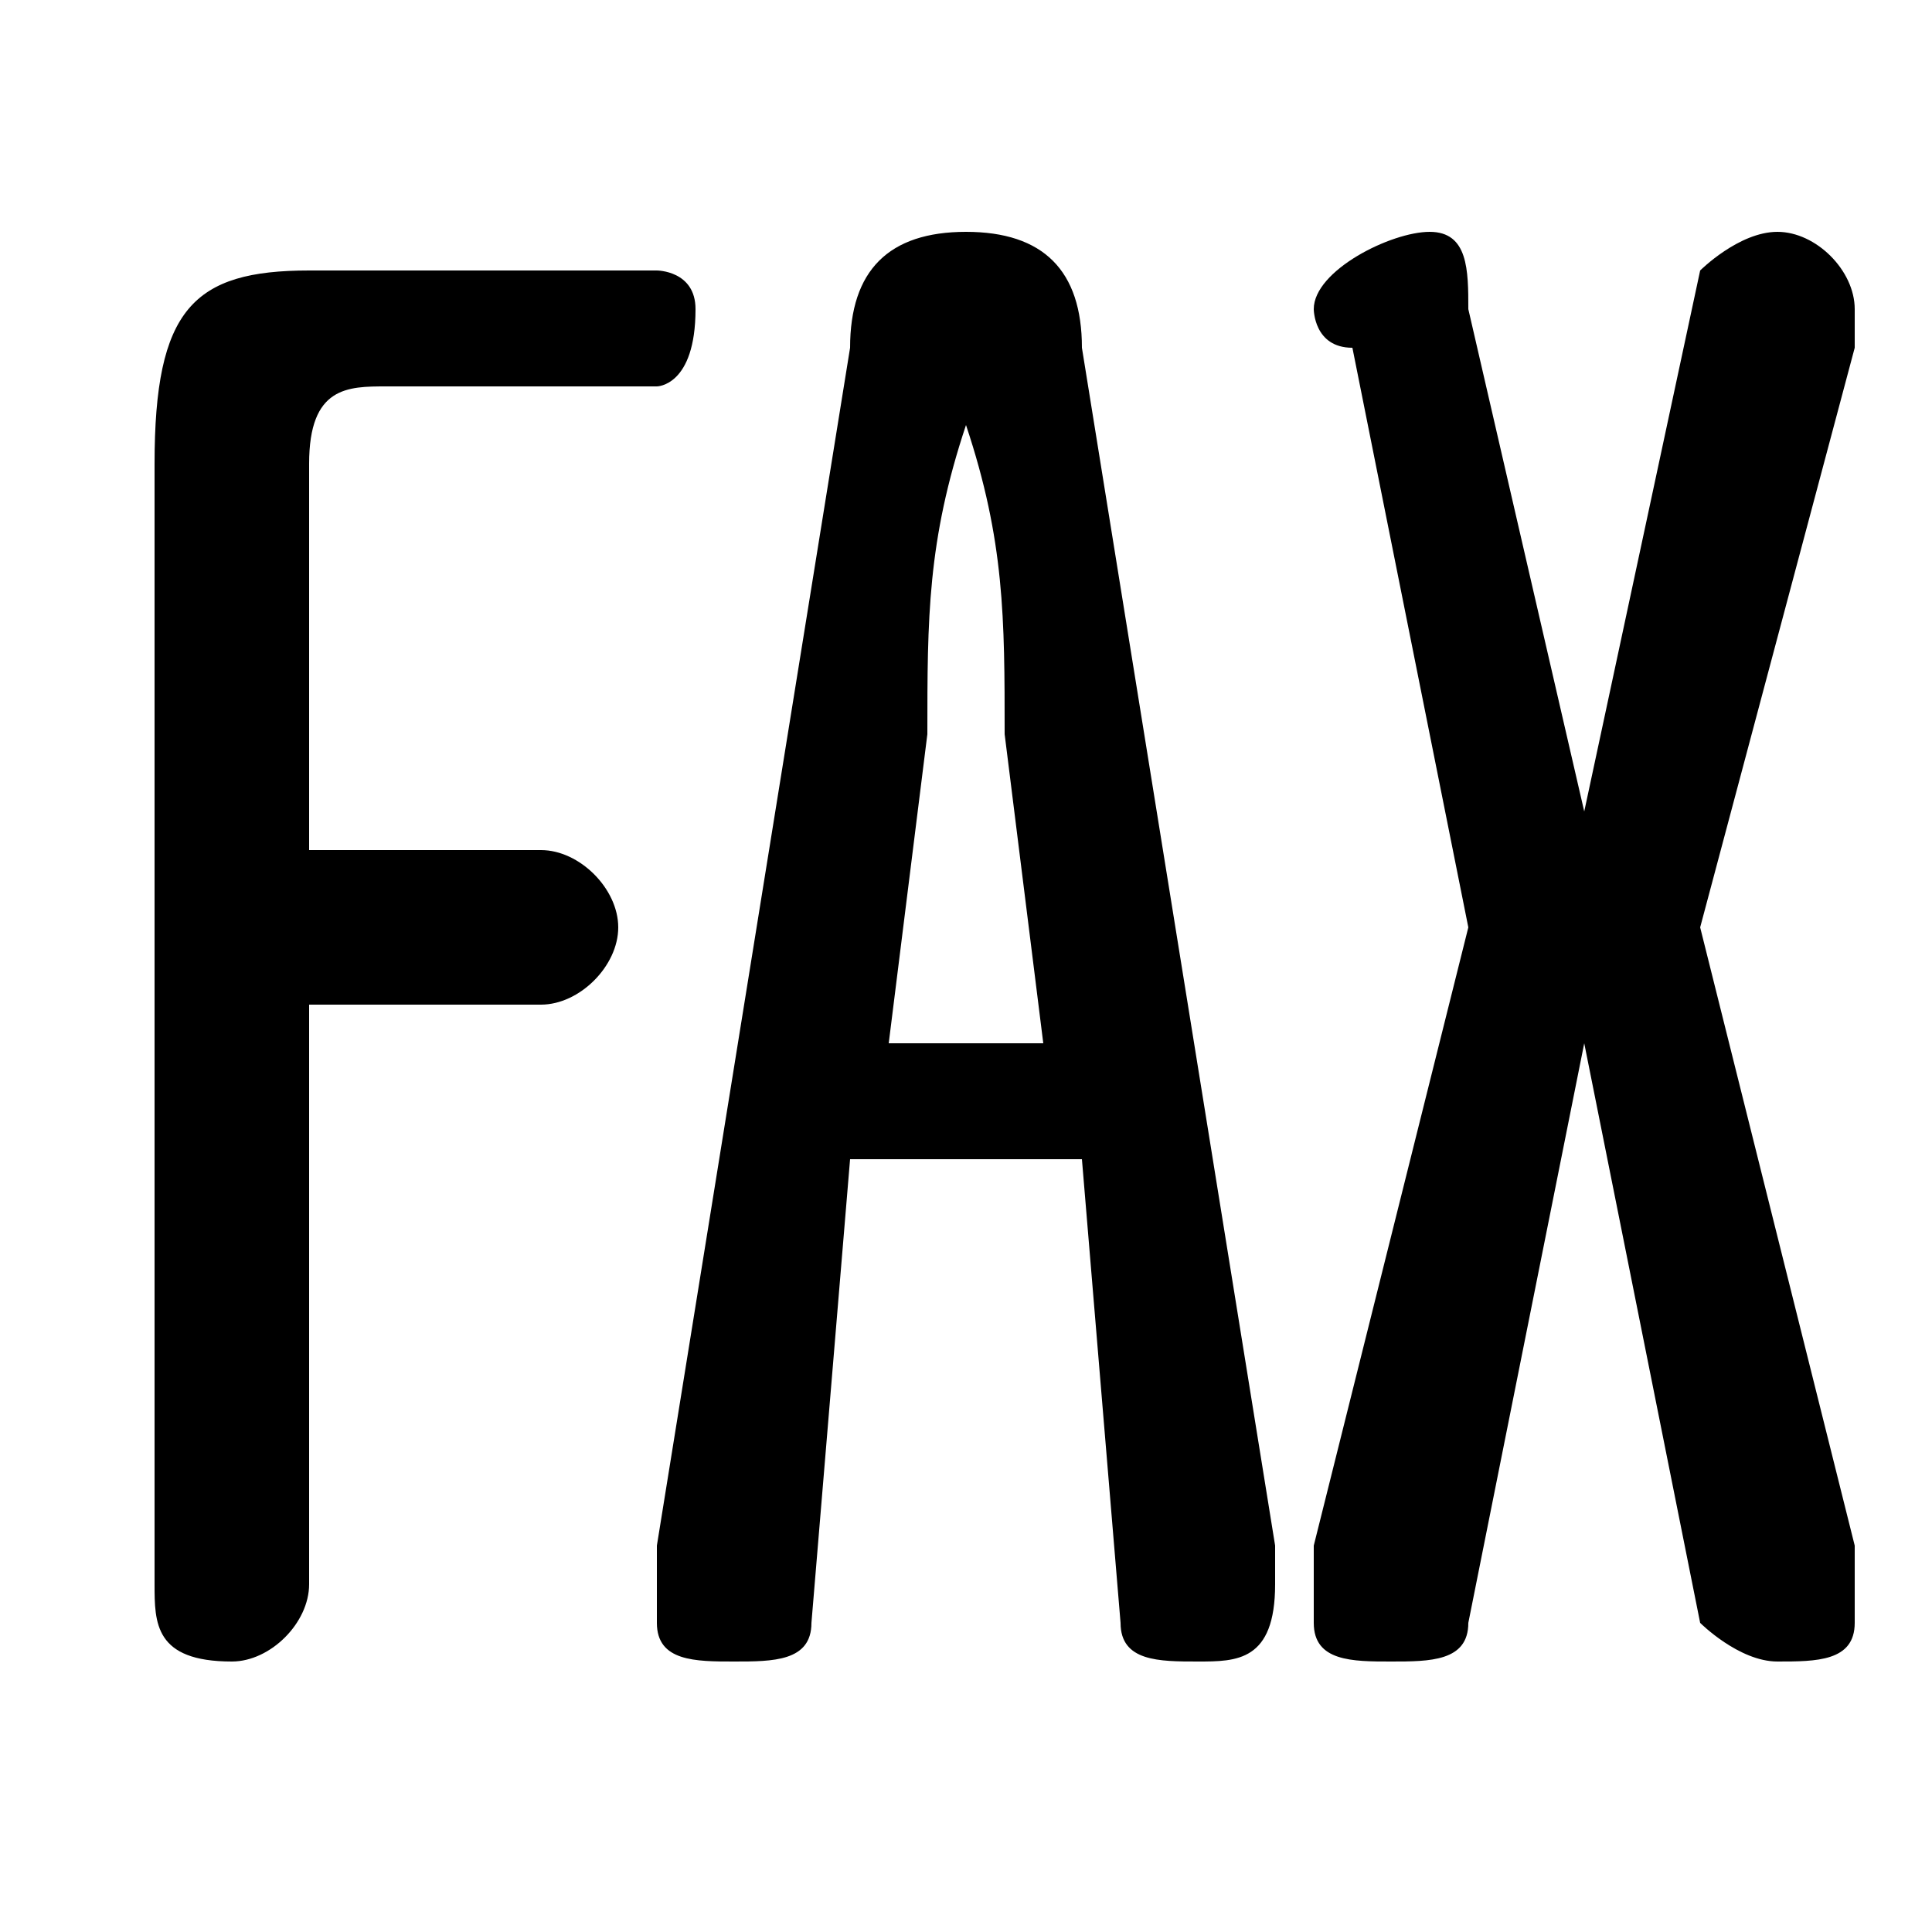 <svg xmlns="http://www.w3.org/2000/svg" viewBox="0 -44.0 50.0 50.0">
    <rect x="0" y="-44.0" width="50.0" height="50.0" fill="#808080" stroke="none"/>
    <g transform="scale(1, -1)">
        <!-- ボディの枠 -->
        <rect x="0" y="-6.0" width="50.0" height="50.0"
            stroke="white" fill="white"/>
        <!-- グリフ座標系の原点 -->
        <circle cx="0" cy="0" r="5" fill="white"/>
        <!-- グリフのアウトライン -->
        <g style="fill:black;stroke:#000000;stroke-width:0;stroke-linecap:round;stroke-linejoin:round;">
        <path d="M 4.0 3.0 C 4.0 2.0 4.0 1.0 6.0 1.0 C 7.0 1.0 8.0 2.0 8.0 3.0 L 8.0 18.0 L 14.0 18.0 C 15.0 18.0 16.0 19.0 16.0 20.0 C 16.0 21.0 15.0 22.0 14.0 22.0 L 8.0 22.0 L 8.0 32.0 C 8.0 34.0 9.0 34.0 10.0 34.0 L 17.0 34.0 C 17.0 34.0 18.0 34.0 18.0 36.0 C 18.0 37.0 17.0 37.0 17.0 37.0 L 8.0 37.0 C 5.0 37.0 4.0 36.0 4.0 32.0 Z M 17.0 4.0 C 17.0 3.0 17.0 3.0 17.0 2.0 C 17.0 1.0 18.0 1.0 19.0 1.0 C 20.0 1.0 21.0 1.0 21.0 2.0 L 22.0 14.0 L 28.0 14.0 L 29.0 2.0 C 29.0 1.0 30.0 1.0 31.0 1.0 C 32.0 1.0 33.0 1.0 33.0 3.0 C 33.0 3.0 33.0 3.0 33.0 4.0 L 28.0 35.0 C 28.0 37.0 27.0 38.0 25.0 38.0 C 23.0 38.0 22.0 37.0 22.0 35.0 Z M 25.0 33.0 C 26.0 30.0 26.0 28.0 26.0 25.0 L 27.0 17.0 L 23.0 17.0 L 24.0 25.0 C 24.0 28.0 24.0 30.0 25.0 33.0 Z M 38.0 20.0 L 34.0 4.0 C 34.0 3.0 34.0 3.0 34.0 2.0 C 34.0 1.0 35.0 1.0 36.0 1.0 C 37.0 1.0 38.0 1.0 38.0 2.0 L 41.0 17.0 L 44.0 2.0 C 44.0 2.0 45.0 1.0 46.0 1.0 C 47.0 1.0 48.0 1.0 48.0 2.0 C 48.0 3.0 48.0 3.0 48.0 4.0 L 44.0 20.0 L 48.0 35.0 C 48.0 35.0 48.0 36.0 48.0 36.0 C 48.0 37.0 47.0 38.0 46.0 38.0 C 45.0 38.0 44.0 37.0 44.0 37.0 L 41.0 23.0 L 38.0 36.0 C 38.0 37.0 38.0 38.0 37.0 38.0 C 36.0 38.0 34.0 37.0 34.0 36.0 C 34.0 36.0 34.0 35.0 35.0 35.0 Z"/>
    </g>
    </g>
</svg>
